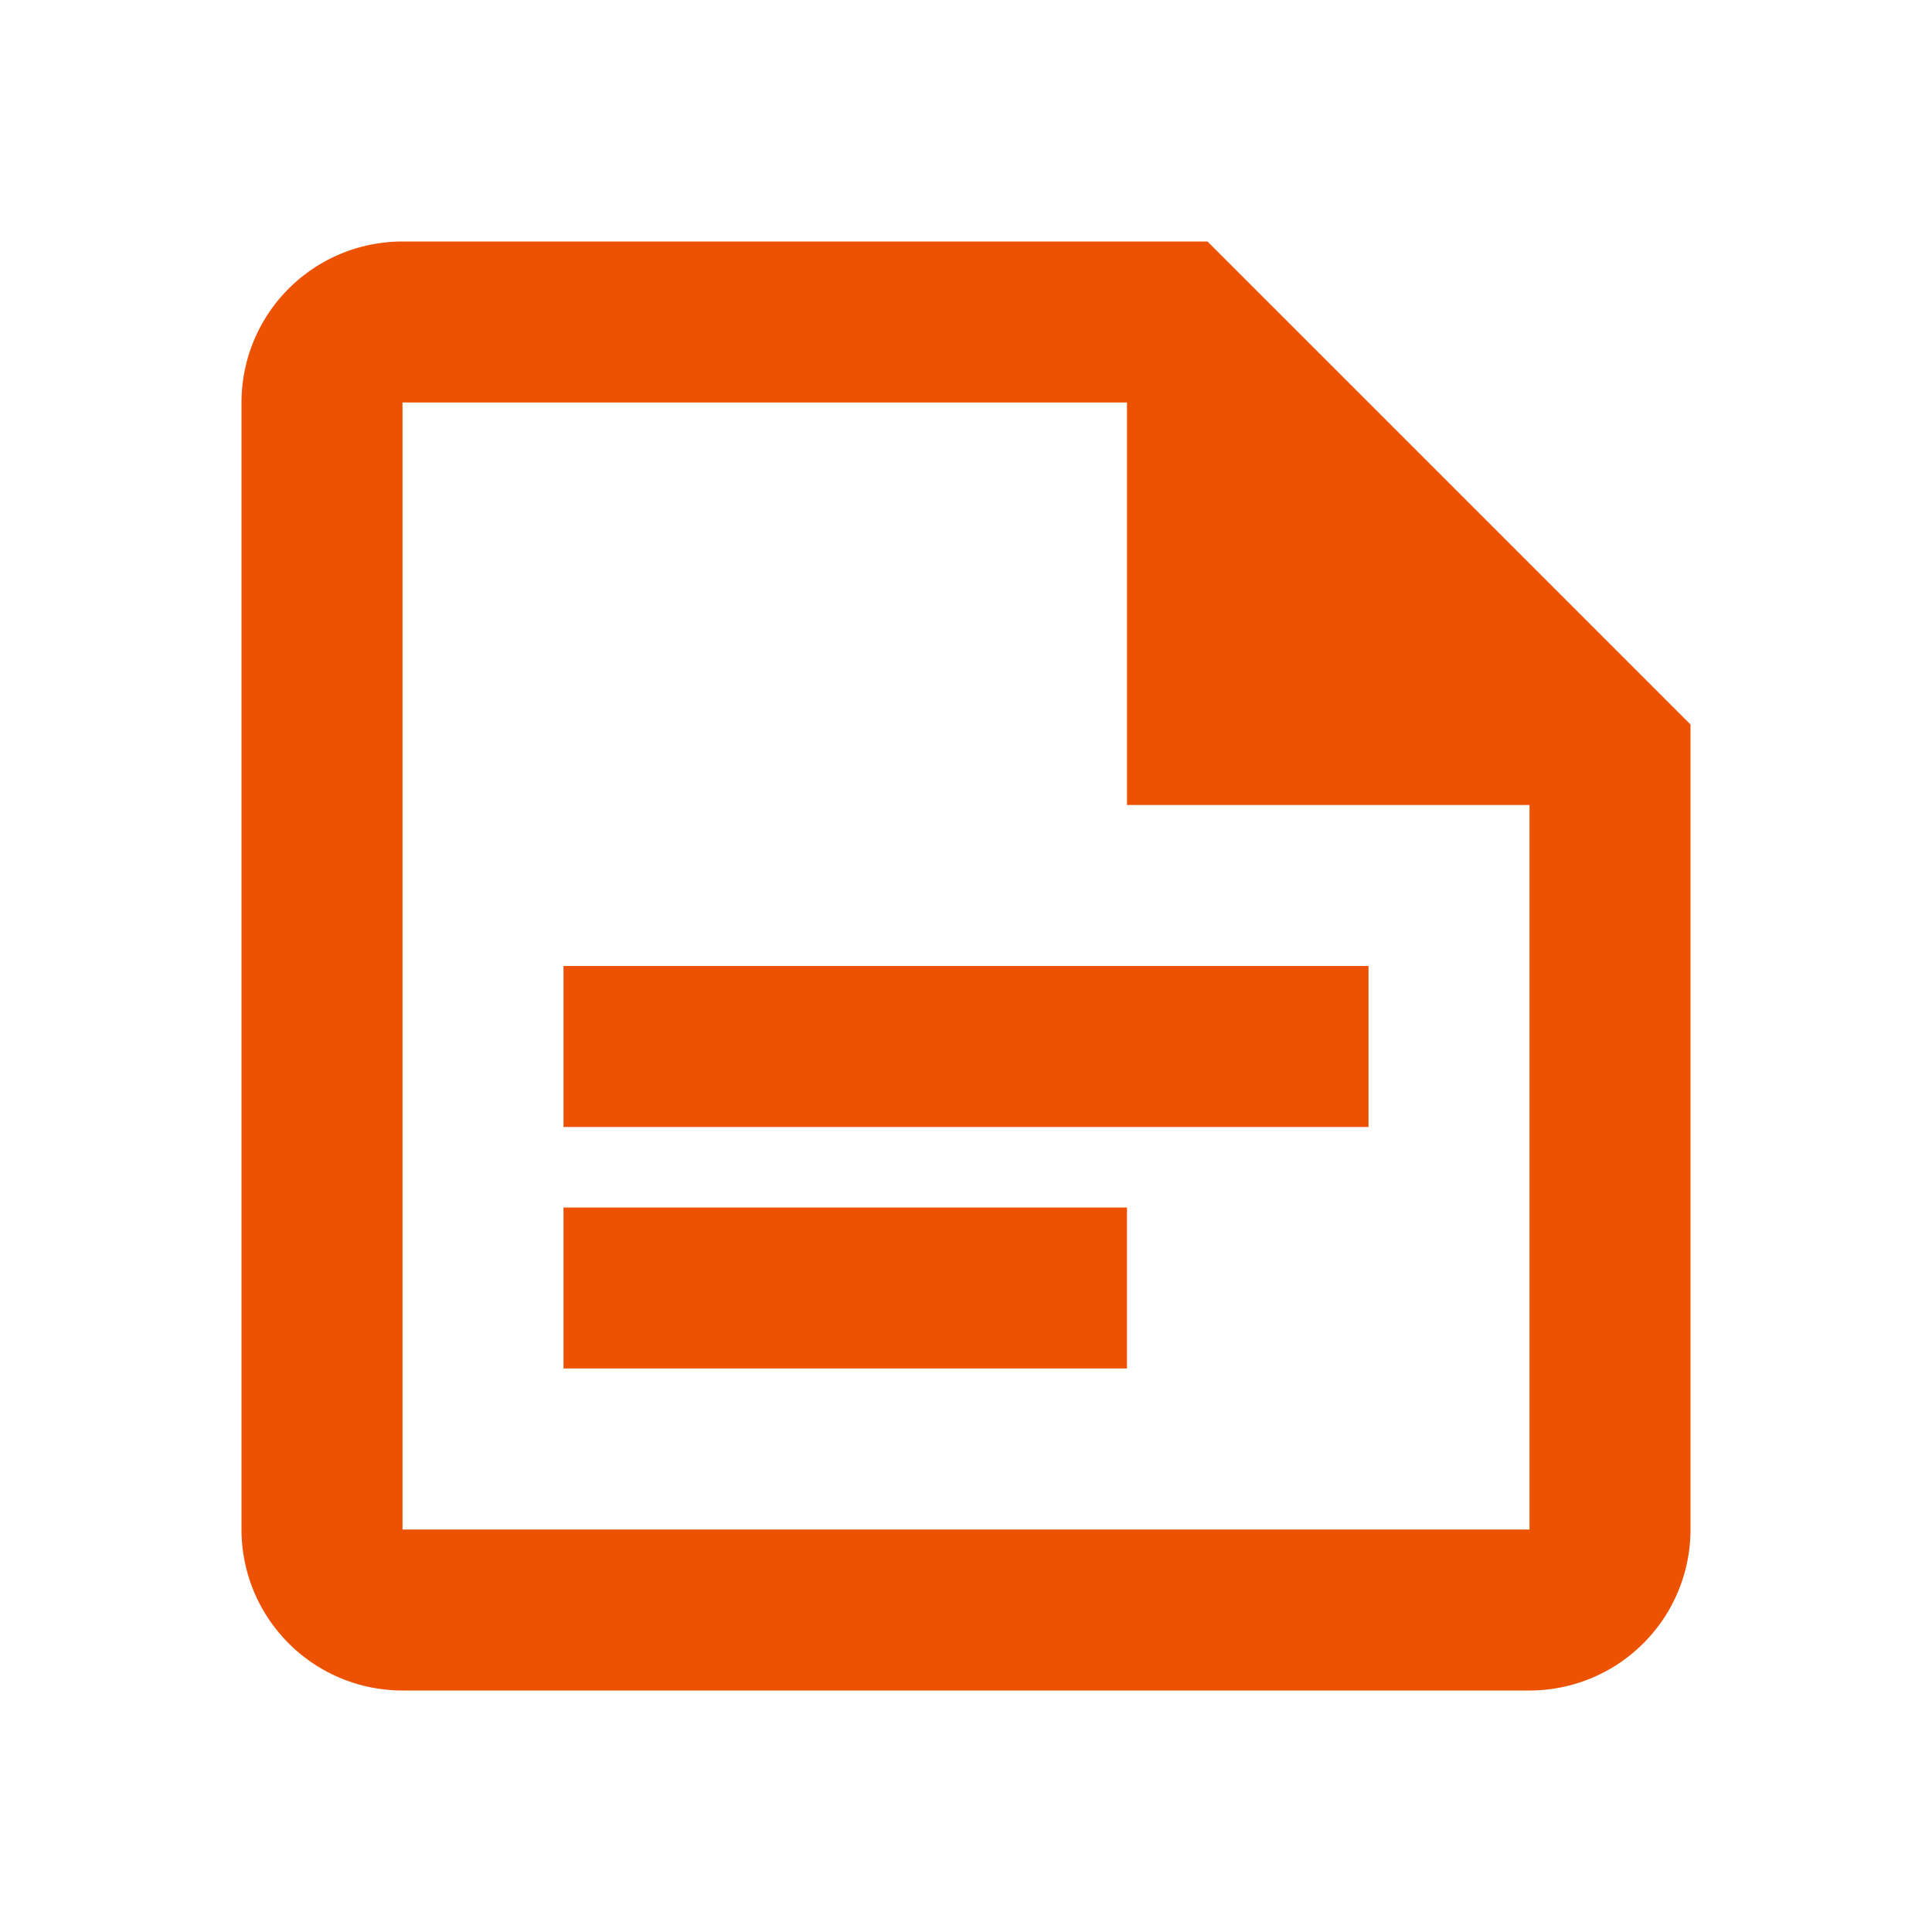 <svg xmlns="http://www.w3.org/2000/svg" width="28" height="28" viewBox="0 0 24 24"><path fill="#ed5102" d="M15 3H5a2 2 0 0 0-2 2v14a2 2 0 0 0 2 2h14a2 2 0 0 0 2-2V9zm4 16H5V5h9v5h5m-2 4H7v-2h10m-3 5H7v-2h7"/></svg>